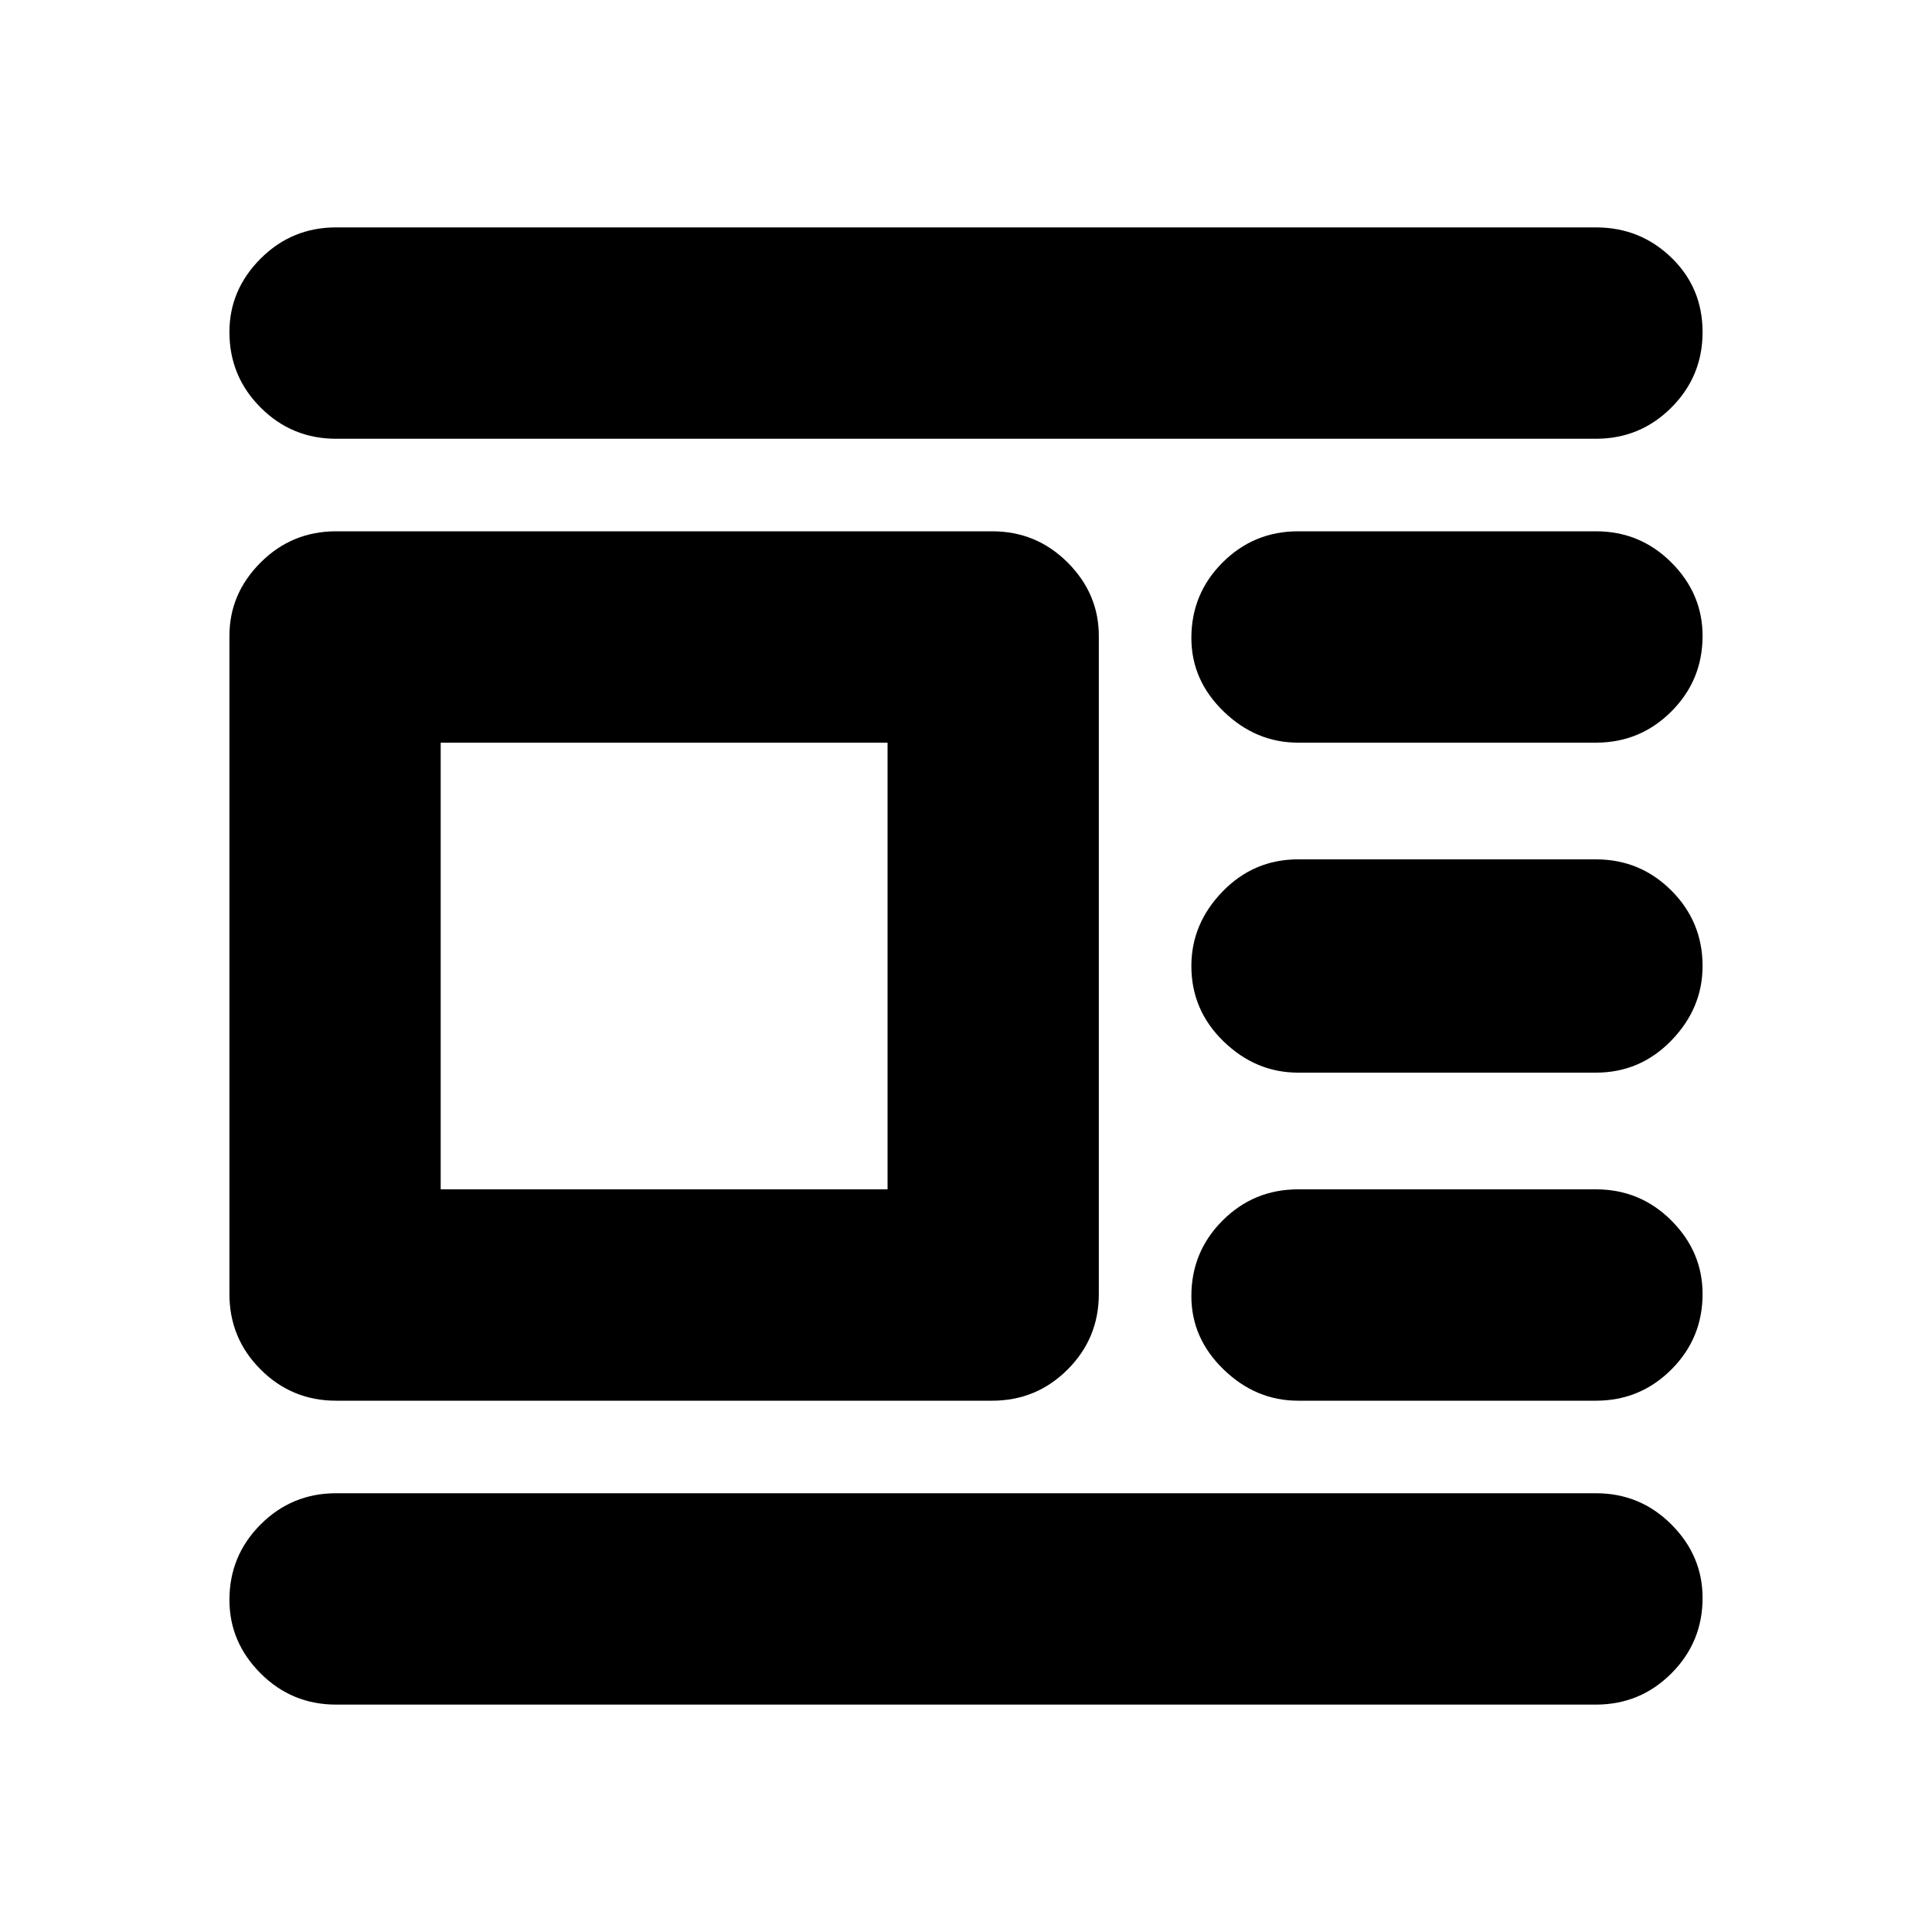 <svg xmlns="http://www.w3.org/2000/svg" height="20" width="20"><path d="M16.521 17.646H3.479q-.458 0-.781-.323t-.323-.761q0-.458.323-.781t.781-.323h13.042q.458 0 .781.323t.323.761q0 .458-.323.781t-.781.323Zm0-3.146h-3.083q-.438 0-.771-.323-.334-.323-.334-.76 0-.459.323-.782t.782-.323h3.083q.458 0 .781.323t.323.761q0 .458-.323.781t-.781.323Zm0-3.396h-3.083q-.438 0-.771-.323-.334-.323-.334-.781 0-.438.323-.771t.782-.333h3.083q.458 0 .781.323t.323.781q0 .438-.323.771t-.781.333Zm0-3.416h-3.083q-.438 0-.771-.323-.334-.323-.334-.761 0-.458.323-.781t.782-.323h3.083q.458 0 .781.323t.323.76q0 .459-.323.782t-.781.323Zm0-3.146H3.479q-.458 0-.781-.323t-.323-.781q0-.438.323-.761t.781-.323h13.042q.458 0 .781.313.323.312.323.771 0 .458-.323.781t-.781.323Zm-6.25 9.958H3.479q-.458 0-.781-.323t-.323-.781V6.583q0-.437.323-.76t.781-.323h6.792q.458 0 .781.323t.323.76v6.813q0 .458-.323.781t-.781.323Zm-1.083-2.188V7.688H4.562v4.624Z"/></svg>
